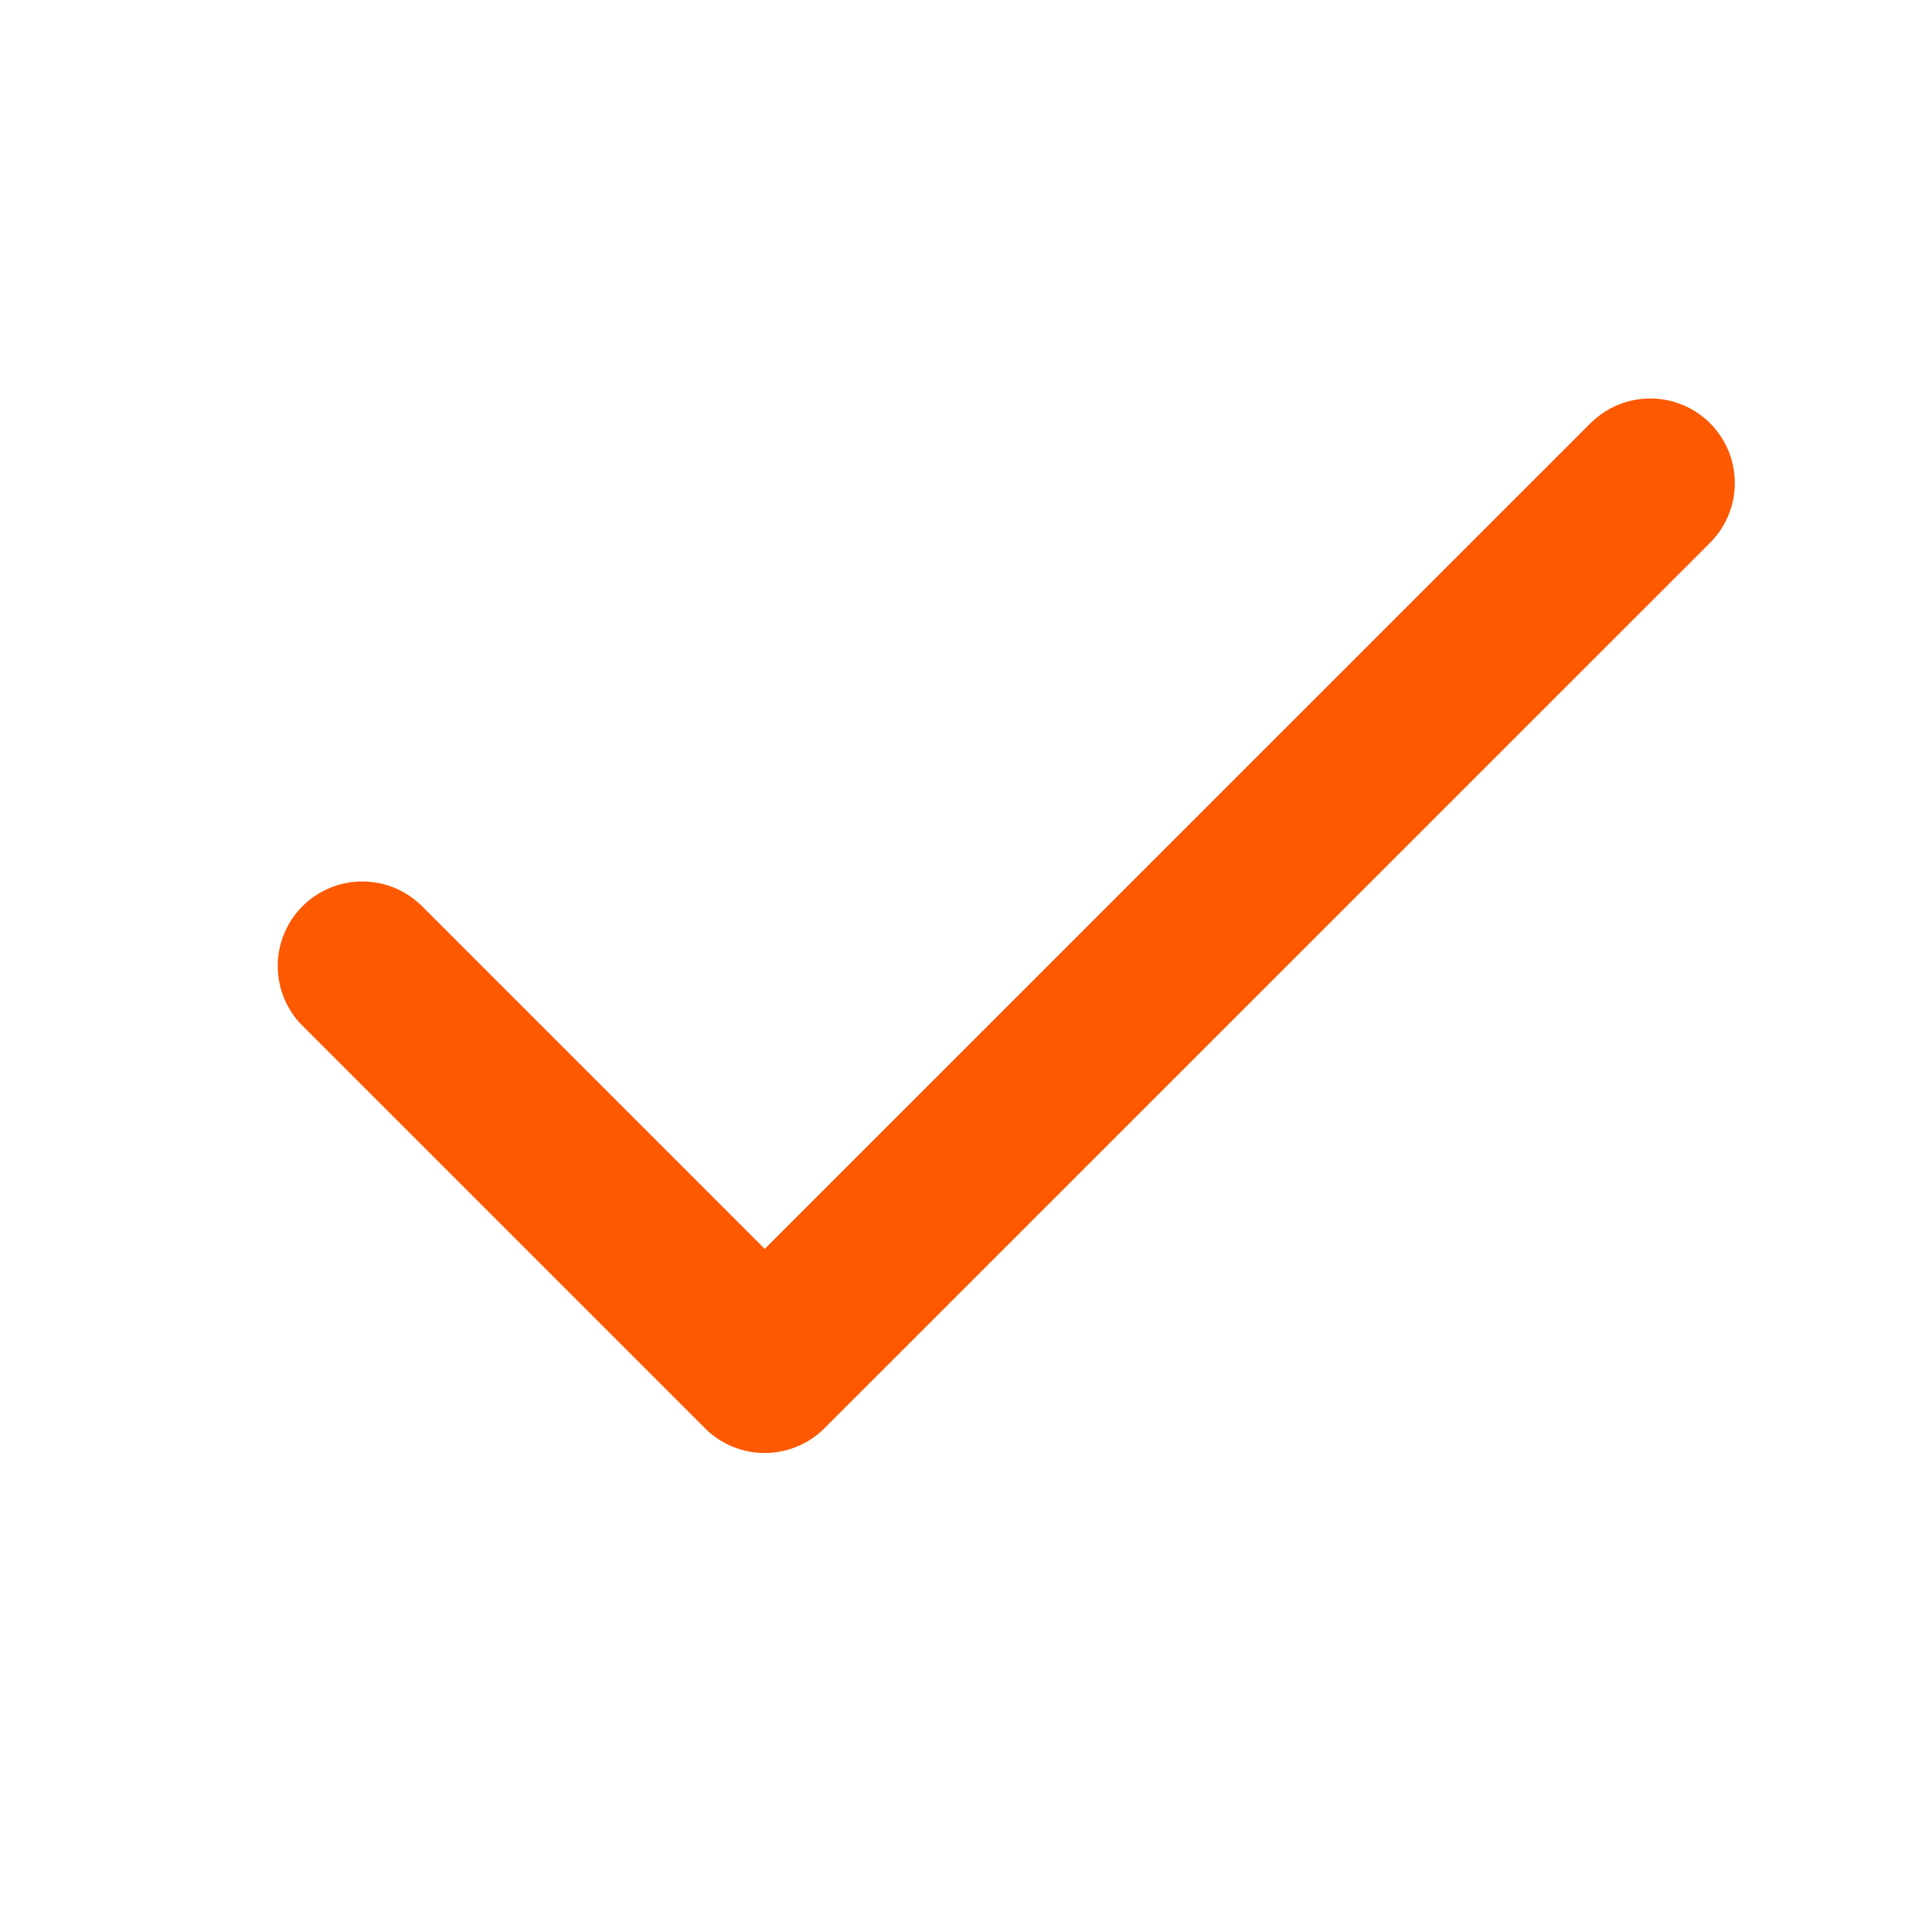 <svg width="16" height="16" viewBox="0 0 16 16" fill="none" xmlns="http://www.w3.org/2000/svg">
<path d="M13.667 4L6.333 11.333L3 8" stroke="#FE5900" stroke-width="1.4" stroke-linecap="round" stroke-linejoin="round"/>
</svg>

